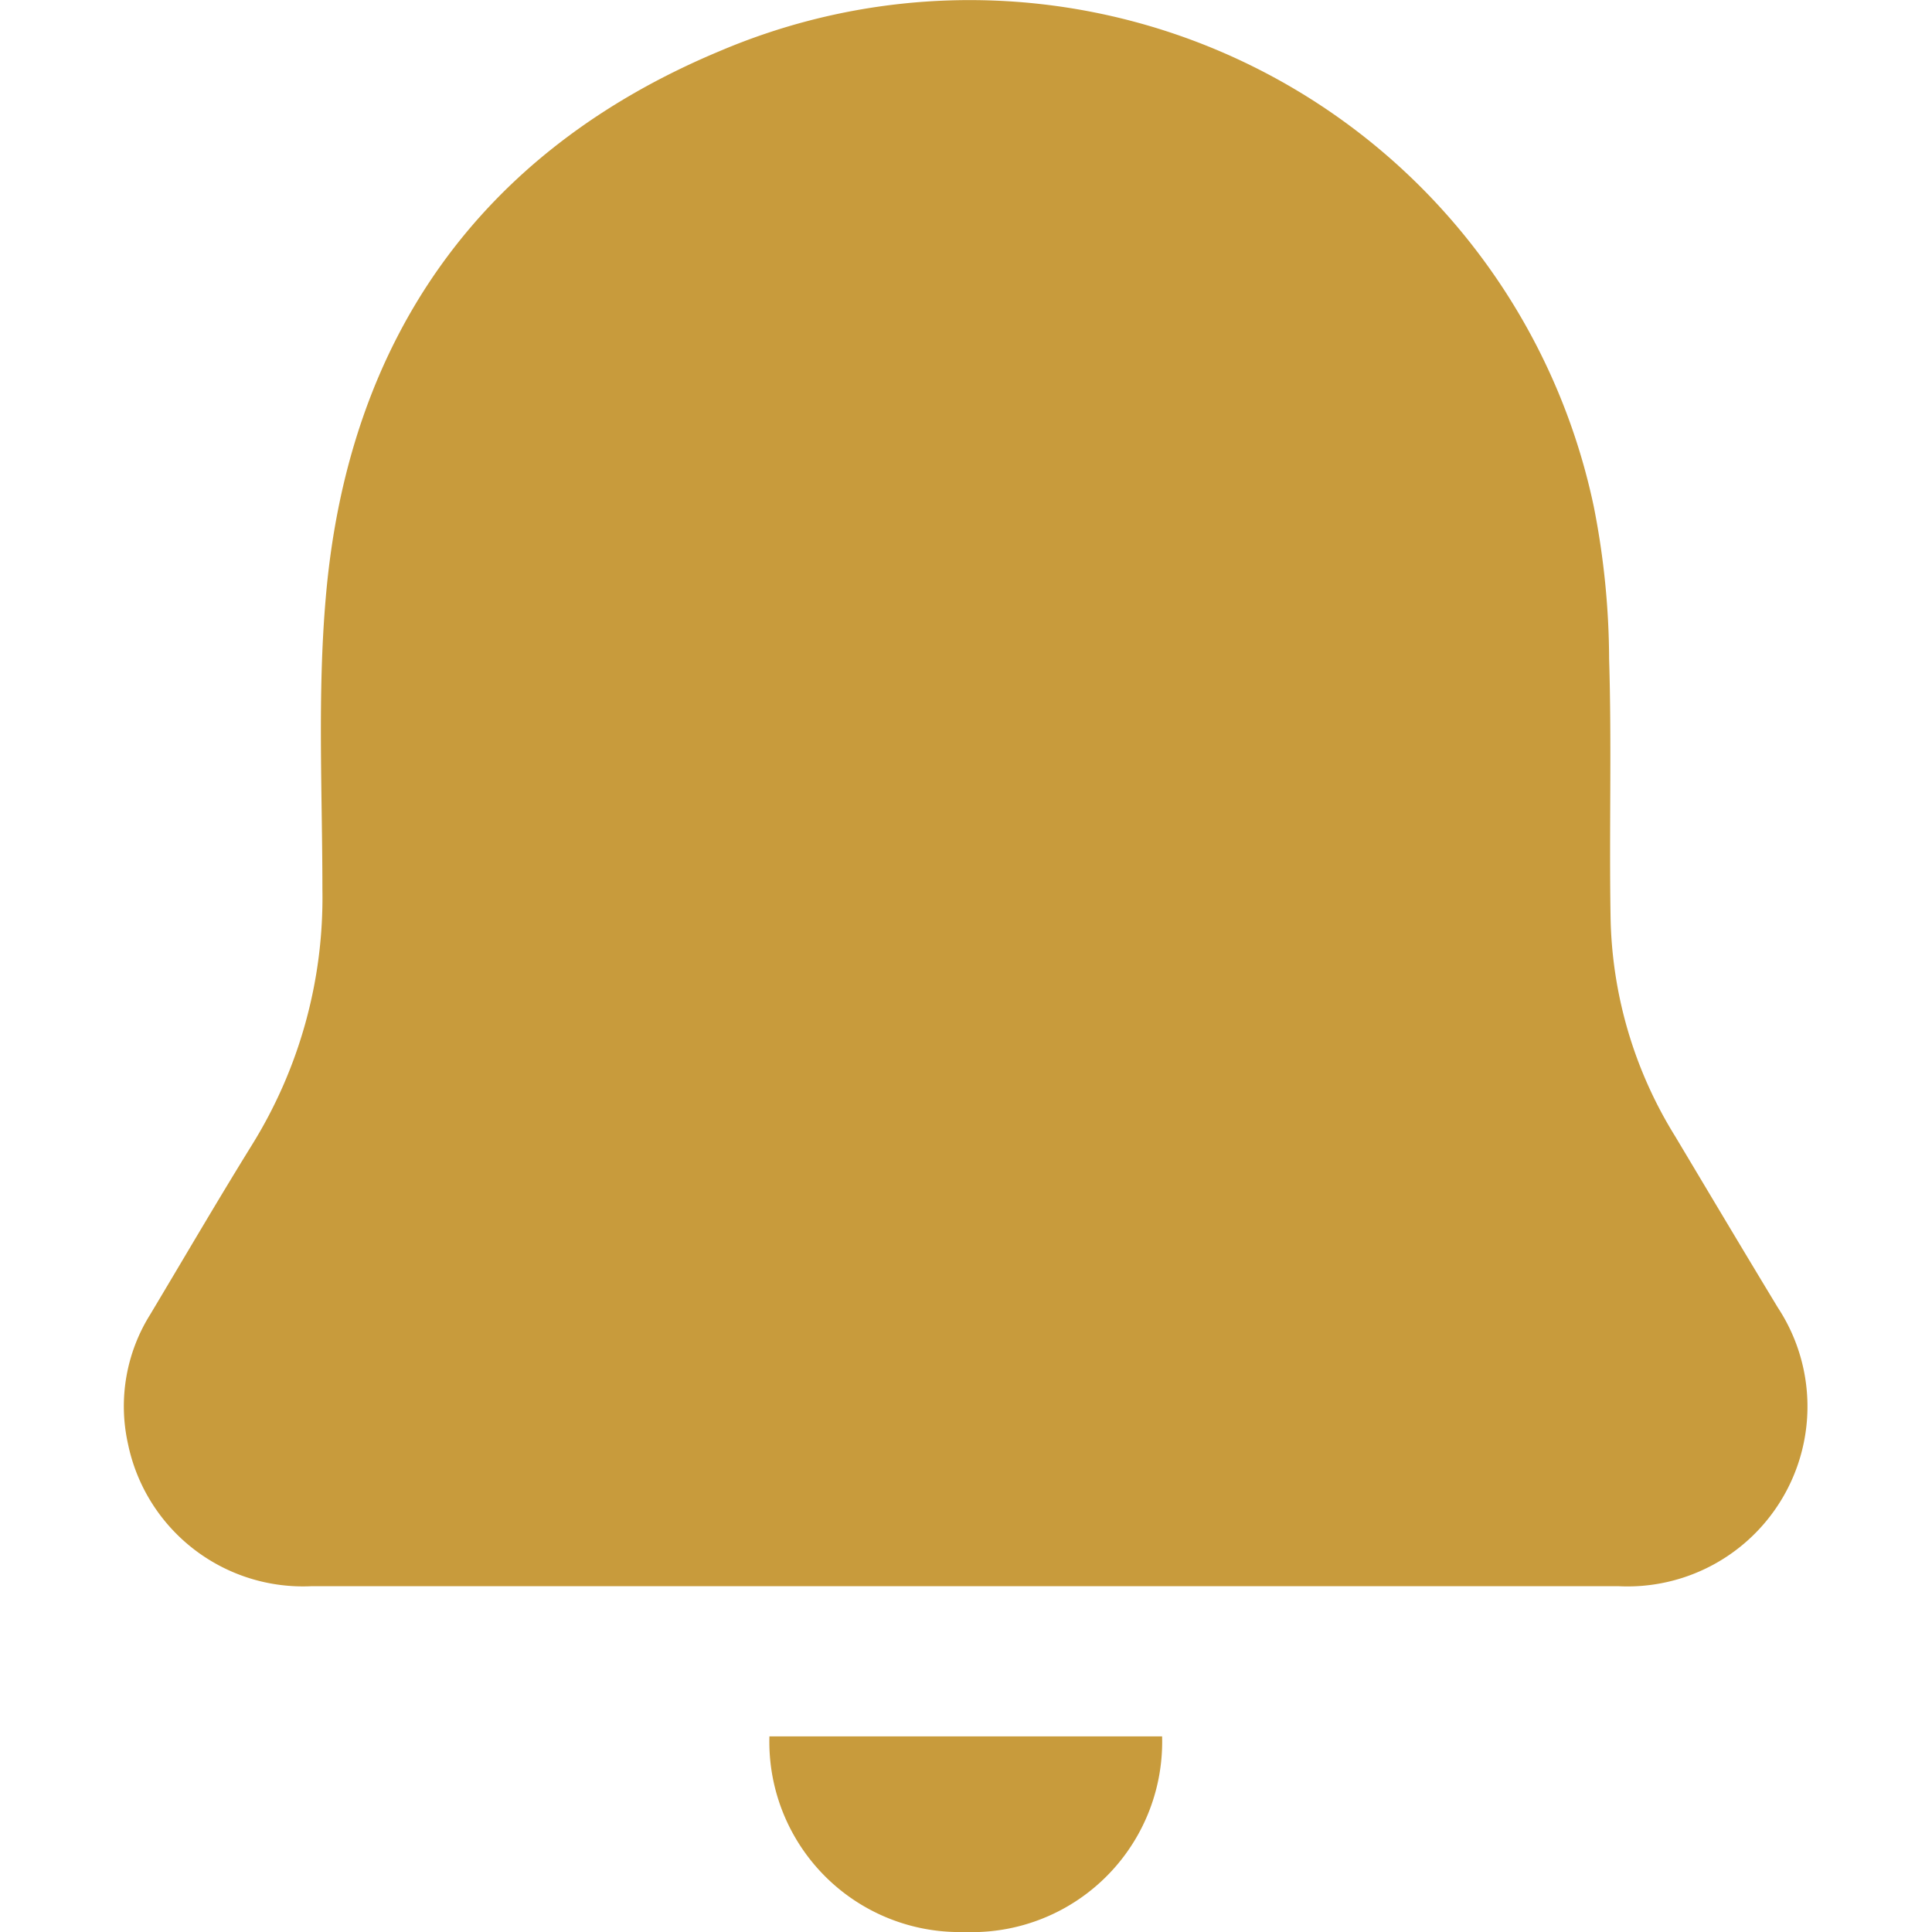 <svg id="Capa_1" data-name="Capa 1" xmlns="http://www.w3.org/2000/svg" viewBox="0 0 80 80"><defs><style>.cls-1{fill:#c89b3c;}</style></defs><title>Notificación 20</title><path class="cls-1" d="M39.92,65.68h-27a7.4,7.4,0,0,1-7.62-5.89,7.16,7.16,0,0,1,.92-5.36c1.4-2.34,2.77-4.69,4.2-7a19.4,19.4,0,0,0,2.93-10.59c0-4-.21-8.09.14-12.1C14.41,14,19.92,6.23,29.84,2.1A26.41,26.41,0,0,1,66,21a33,33,0,0,1,.63,6.29c.11,3.55,0,7.11.06,10.67a17.78,17.78,0,0,0,2.68,9.1c1.41,2.36,2.82,4.73,4.25,7.09A7.45,7.45,0,0,1,67,65.68Z"/><path class="cls-1" d="M48.12,71.9A7.88,7.88,0,0,1,39.94,80a7.88,7.88,0,0,1-8.08-8.1Z"/></svg>